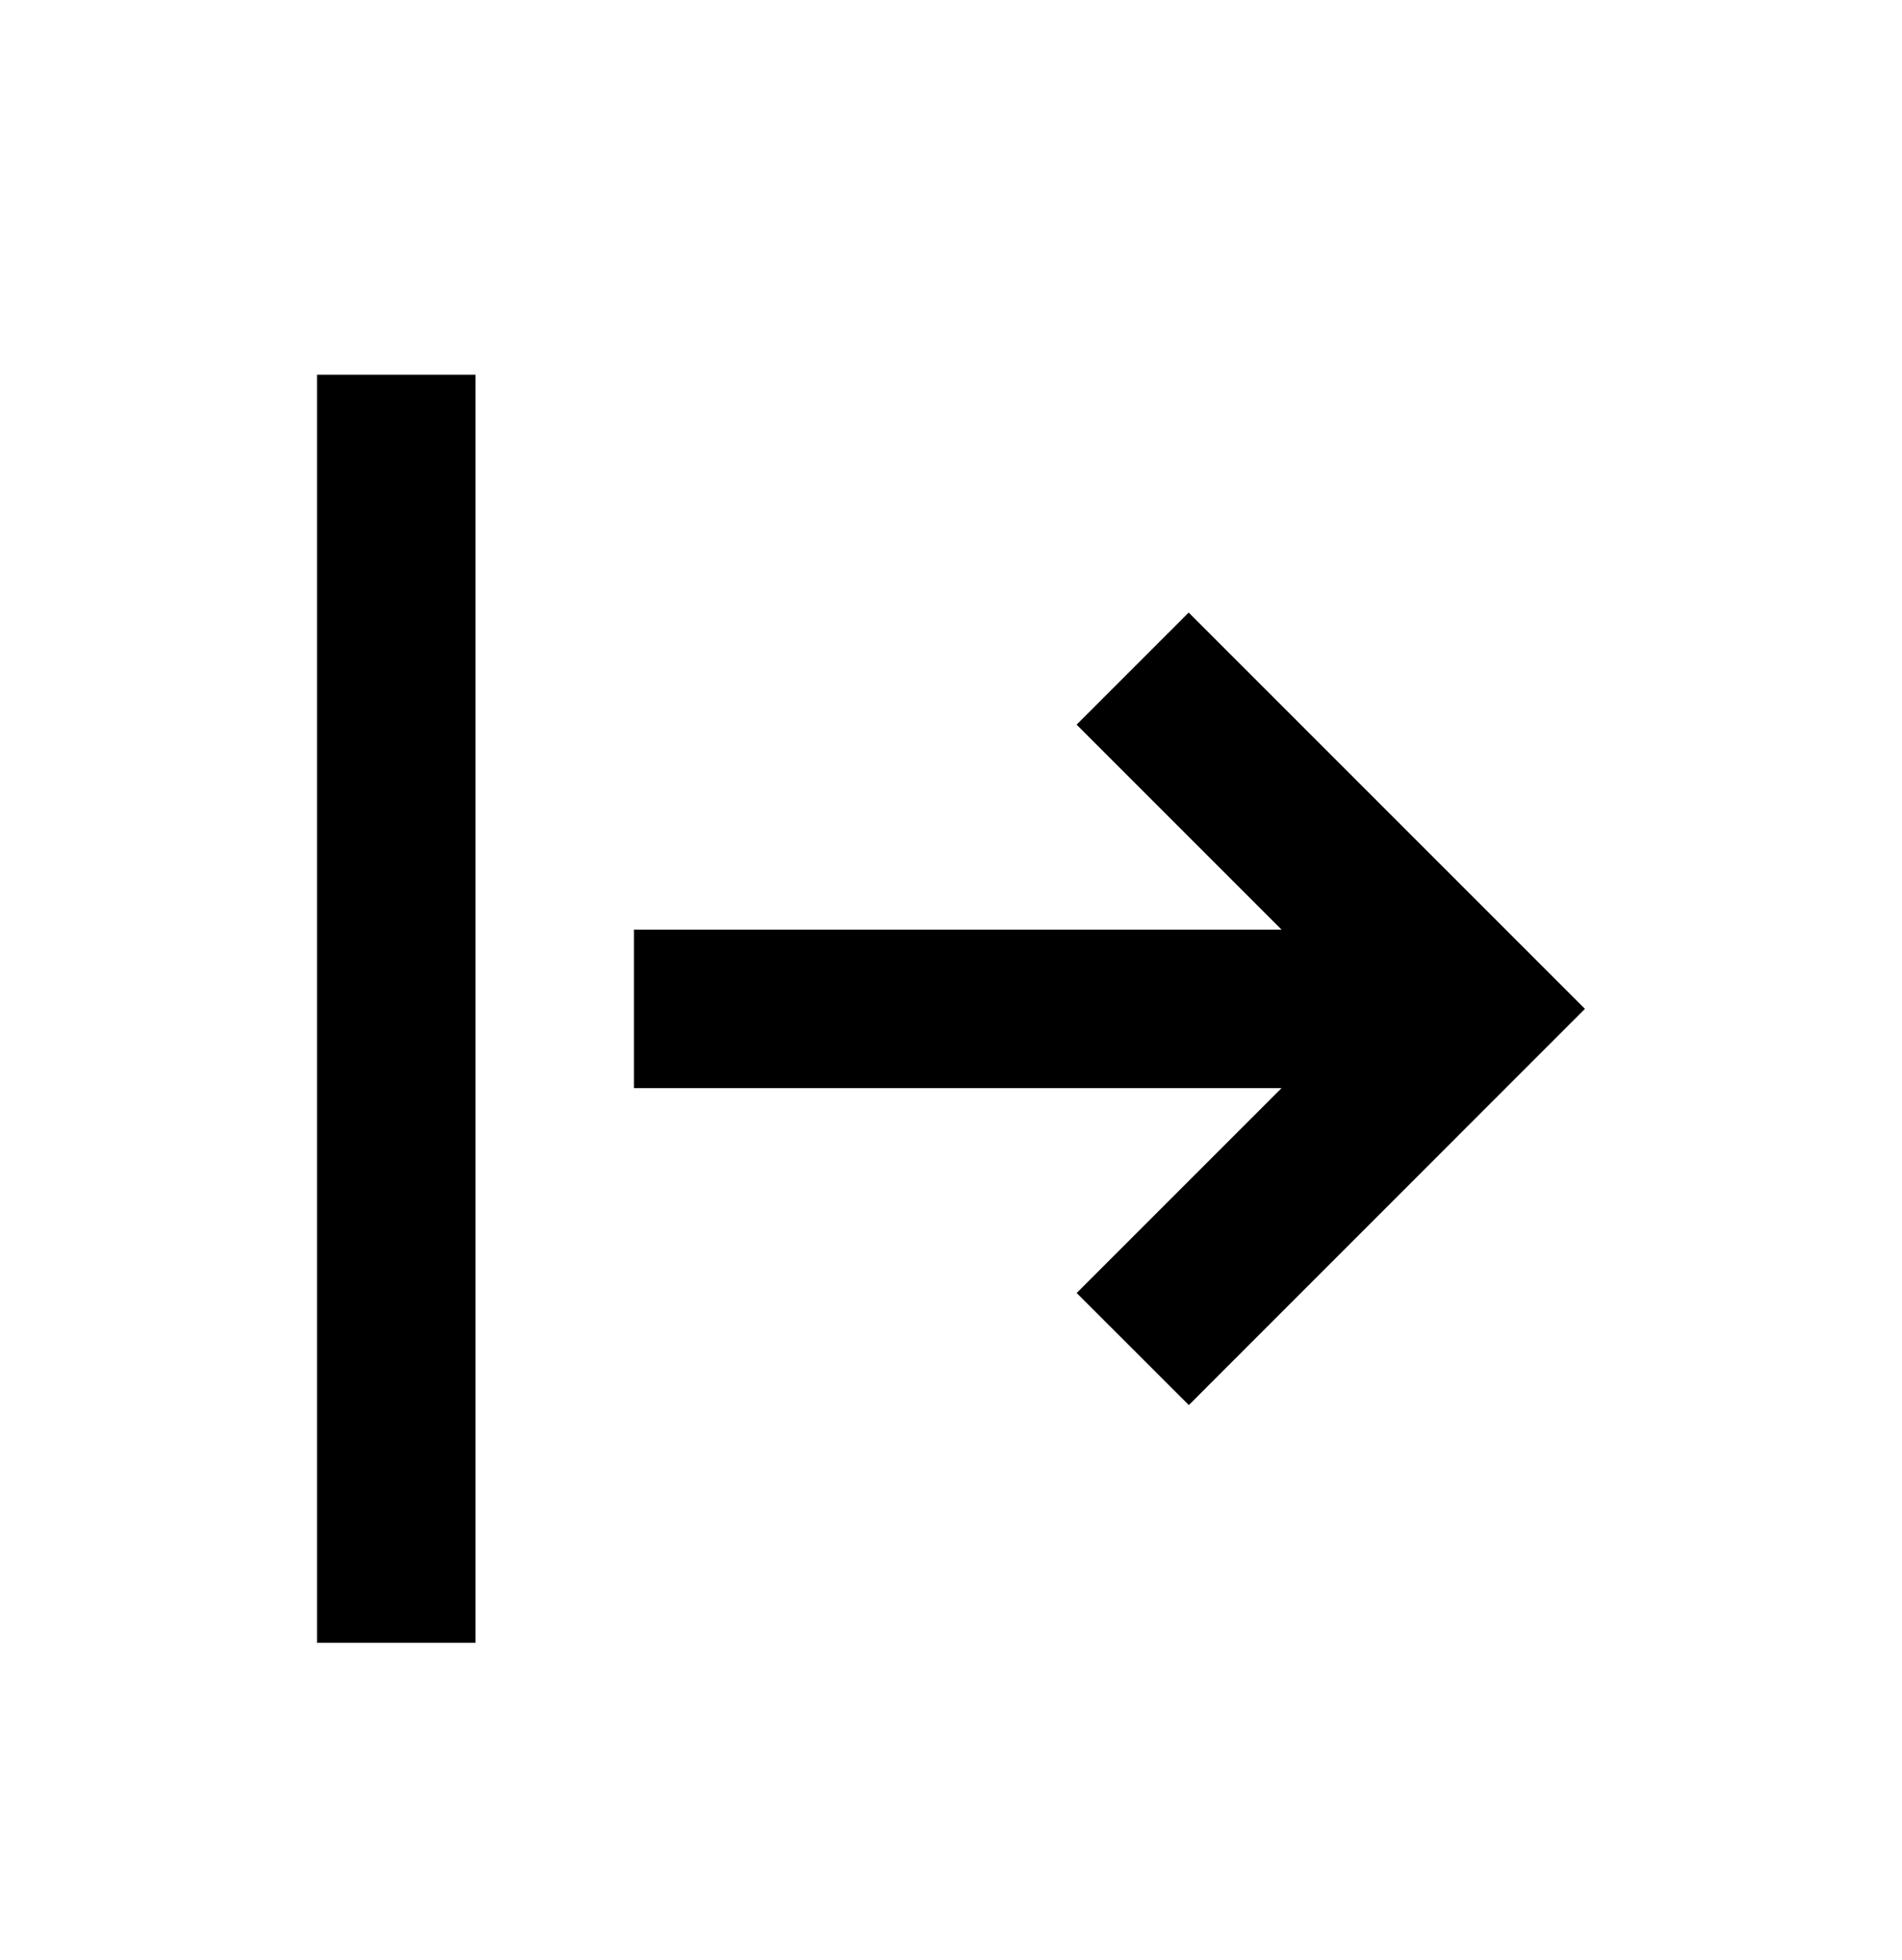 <svg xmlns="http://www.w3.org/2000/svg" viewBox="0 0 240 247.28">
  <polygon points="199.99 127.29 149.99 77.29 135.85 91.43 161.71 117.29 80 117.29 80 137.29 161.71 137.29 135.86 163.14 150.01 177.28 199.99 127.29 199.99 127.29 199.99 127.29"/>
  <rect x="40" y="47.28" width="20" height="160"/>
</svg>